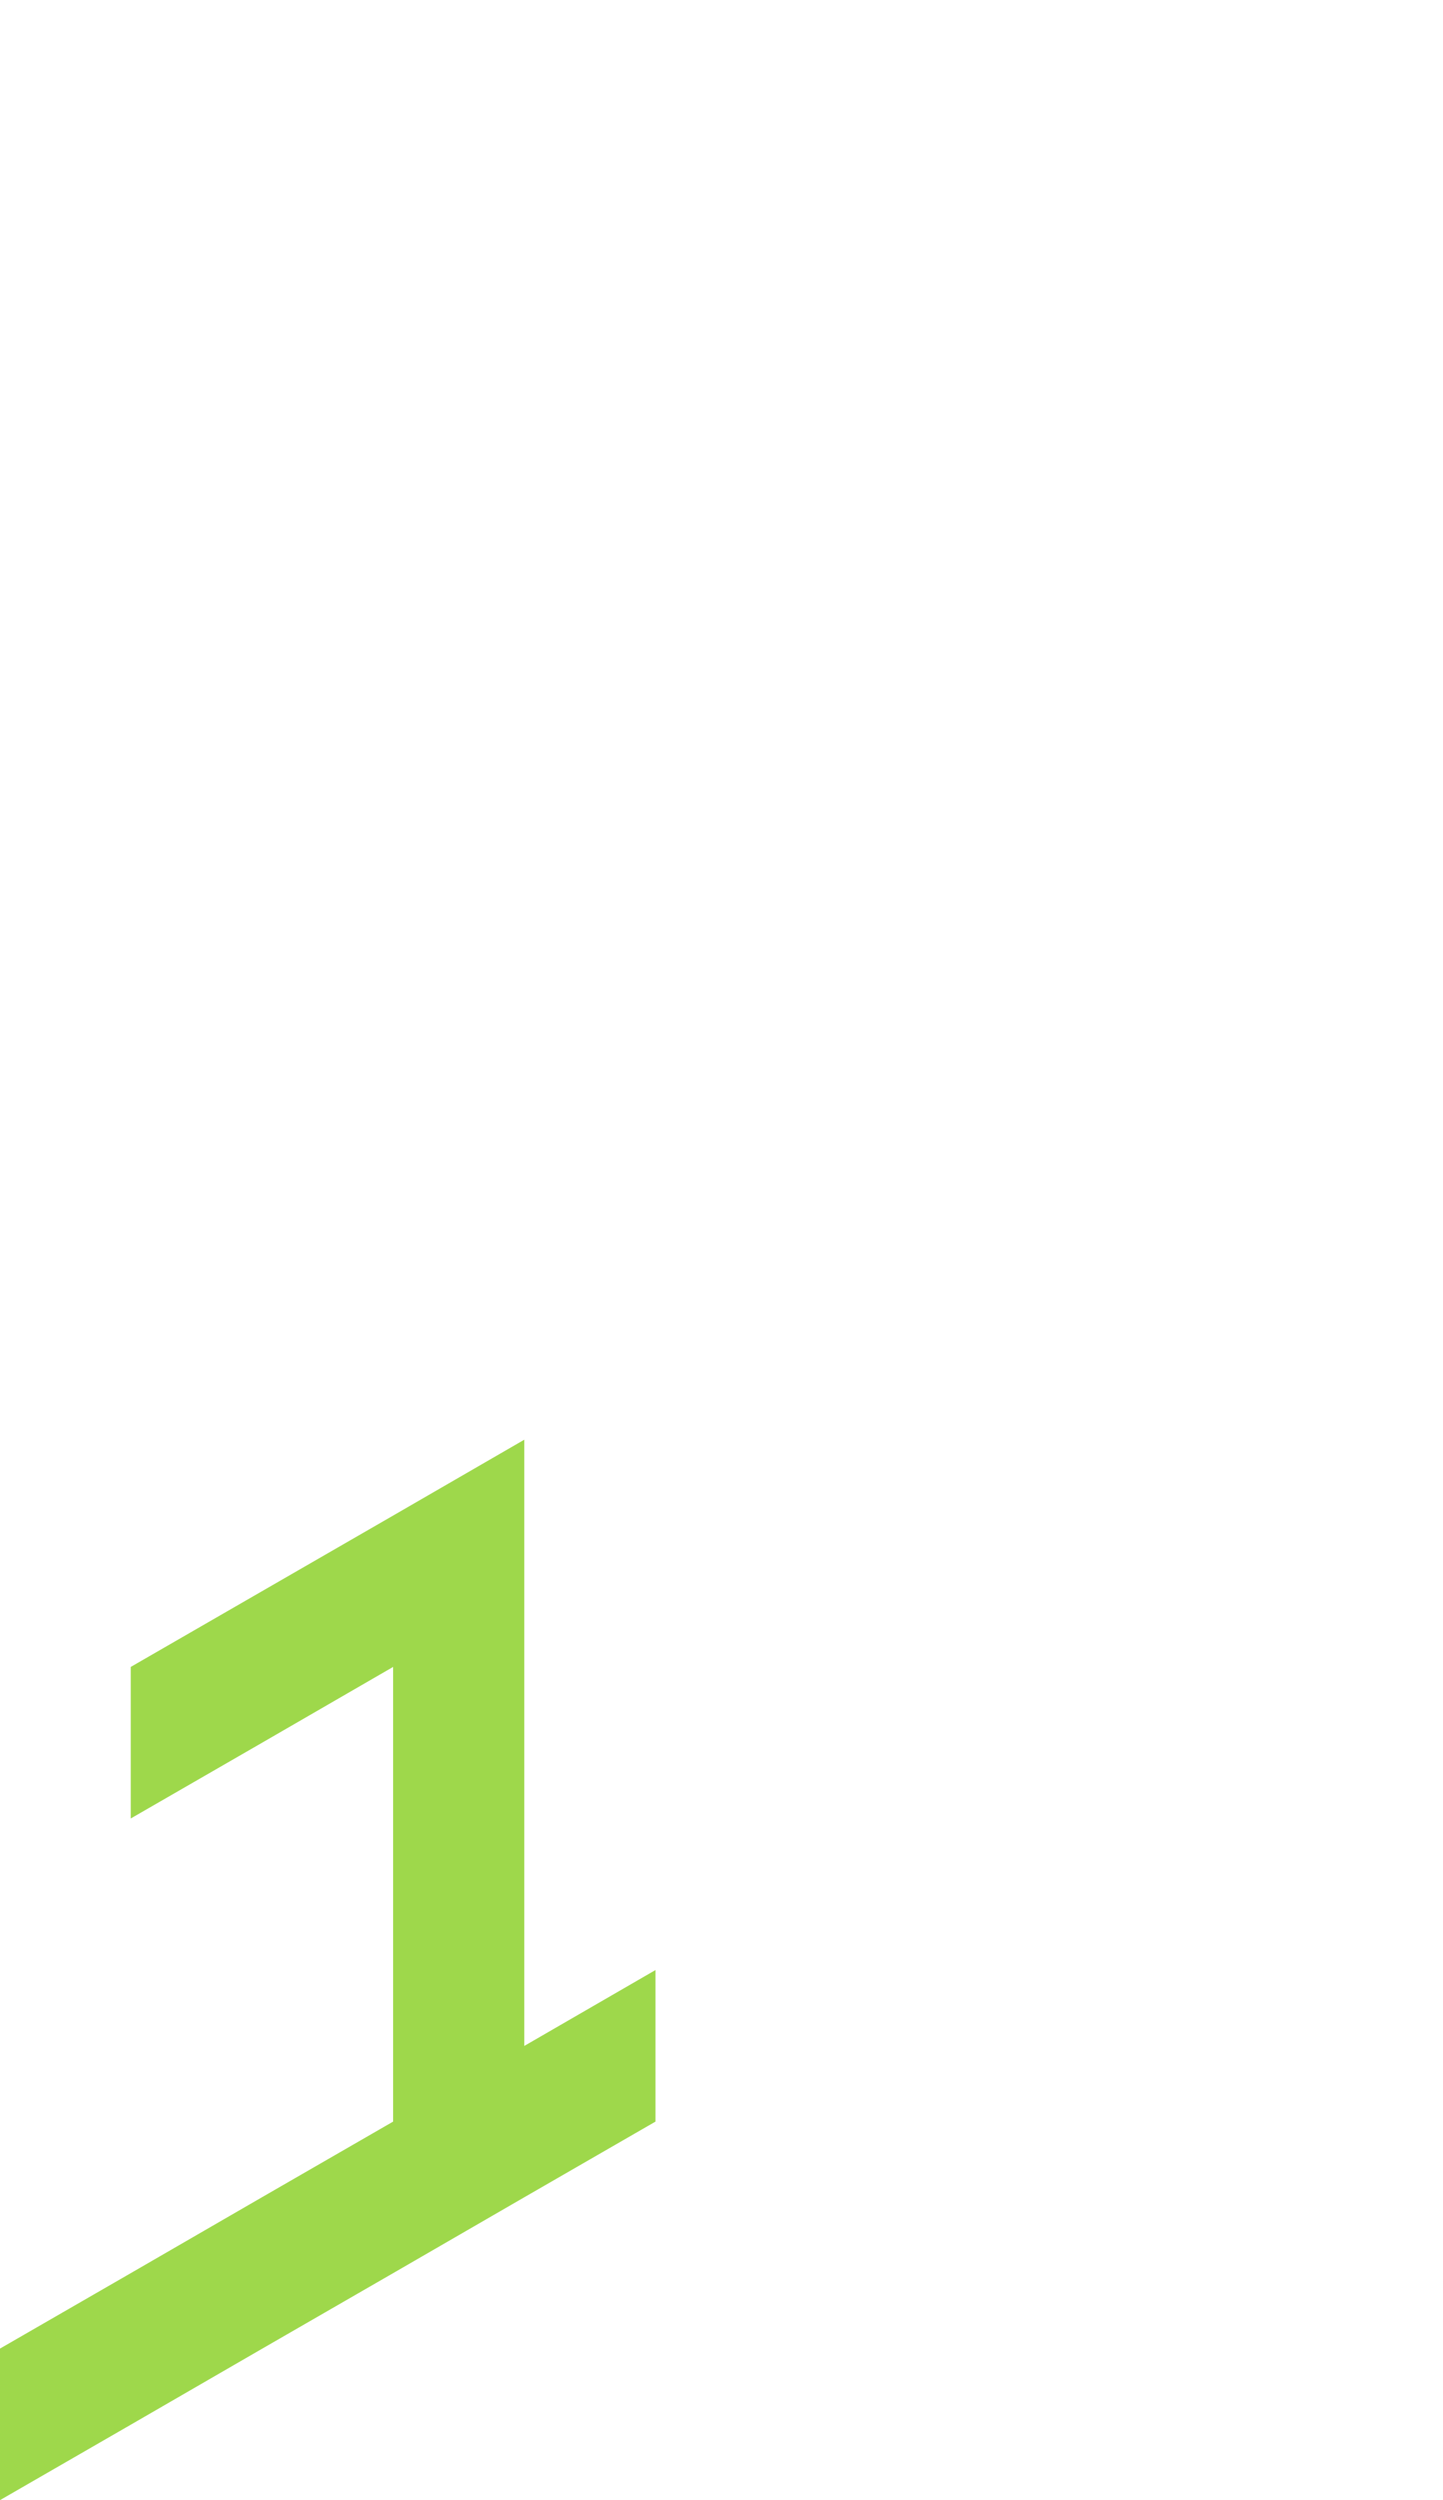<?xml version="1.0" encoding="utf-8"?>
<!-- Generator: Adobe Illustrator 25.2.0, SVG Export Plug-In . SVG Version: 6.00 Build 0)  -->
<svg version="1.1" id="Layer_1" xmlns="http://www.w3.org/2000/svg" xmlns:xlink="http://www.w3.org/1999/xlink" x="0px" y="0px"
	 viewBox="0 0 660 1143.1" style="enable-background:new 0 0 660 1143.1;" xml:space="preserve">
<style type="text/css">
	.st0{fill:#9ed84b;}
</style>
<polygon class="st0" points="119.8,1004.7 59.8,1039.4 -0.2,1074 -0.2,1074 -0.2,1143.3 59.8,1108.7 119.8,1074 179.8,1039.4 
	239.8,1004.7 299.8,970.1 299.8,900.8 299.8,900.8 239.8,935.5 239.8,866.2 239.8,866.2 239.8,866.2 239.8,796.9 239.8,727.6 
	239.8,658.3 179.8,693 119.8,727.6 119.8,727.6 59.8,762.2 59.8,762.3 59.8,831.5 119.8,796.9 119.8,796.9 179.8,762.2 179.8,831.5 
	179.8,831.5 179.8,831.5 179.8,900.8 179.8,900.8 179.8,900.8 179.8,970.1 "/>
</svg>
